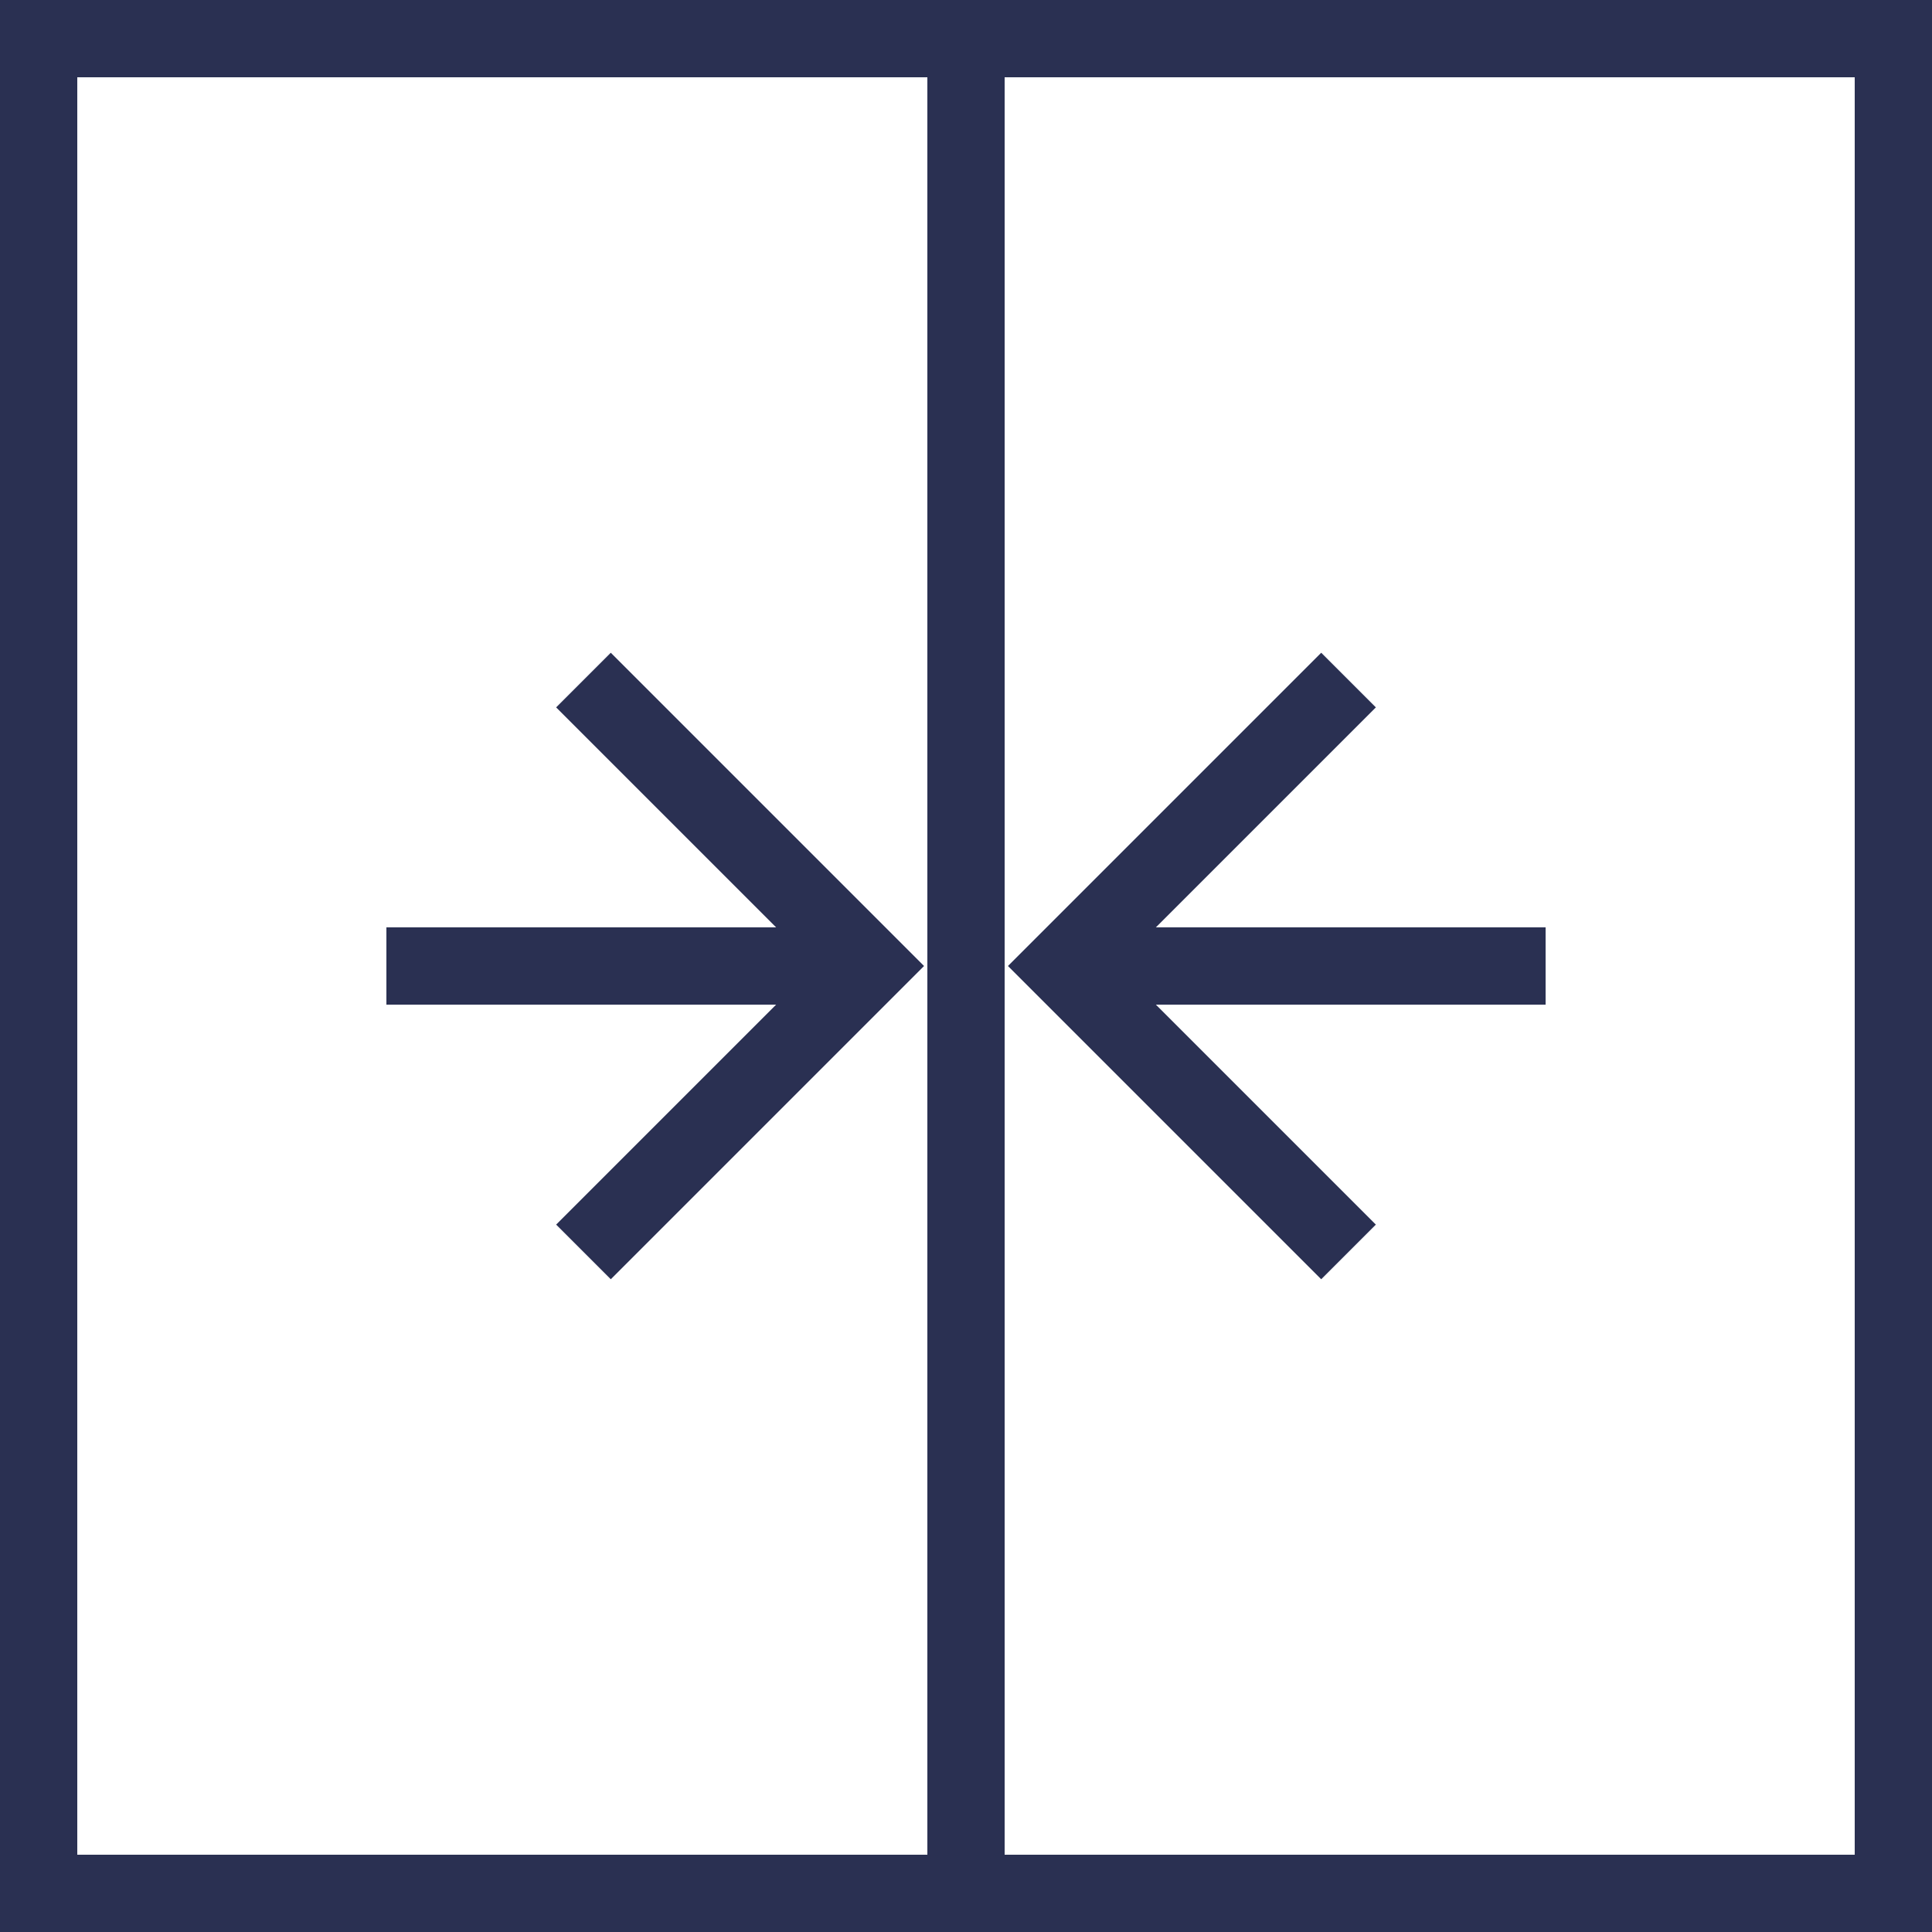 <?xml version="1.0" encoding="utf-8"?>
<!-- Generator: Adobe Illustrator 19.1.0, SVG Export Plug-In . SVG Version: 6.00 Build 0)  -->
<svg version="1.1" id="Layer_1" xmlns="http://www.w3.org/2000/svg" xmlns:xlink="http://www.w3.org/1999/xlink" x="0px" y="0px"
	 viewBox="0 0 50 50" style="enable-background:new 0 0 50 50;" xml:space="preserve">
<style type="text/css">
	.st0{fill:none;stroke:#2A3052;stroke-width:2;stroke-miterlimit:10;}
	.st1{fill:#2A3052;}
	.st2{fill:none;stroke:#2A3052;stroke-miterlimit:10;}
	.st3{fill:none;stroke:#2A3052;stroke-width:3;stroke-miterlimit:10;}
</style>
<g>
	<path class="st1" d="M48,2v46H2V2H48 M50,0H0v50h50V0L50,0z"/>
</g>
<g>
	<g>
		<line class="st0" x1="25" y1="50" x2="25" y2="0"/>
	</g>
	<g>
		<line class="st0" x1="10" y1="25" x2="22.1" y2="25"/>
		<polyline class="st0" points="15.1,17.6 22.5,25 15.1,32.4 		"/>
	</g>
	<g>
		<line class="st0" x1="40" y1="25" x2="27.9" y2="25"/>
		<polyline class="st0" points="34.9,17.6 27.5,25 34.9,32.4 		"/>
	</g>
</g>
</svg>
